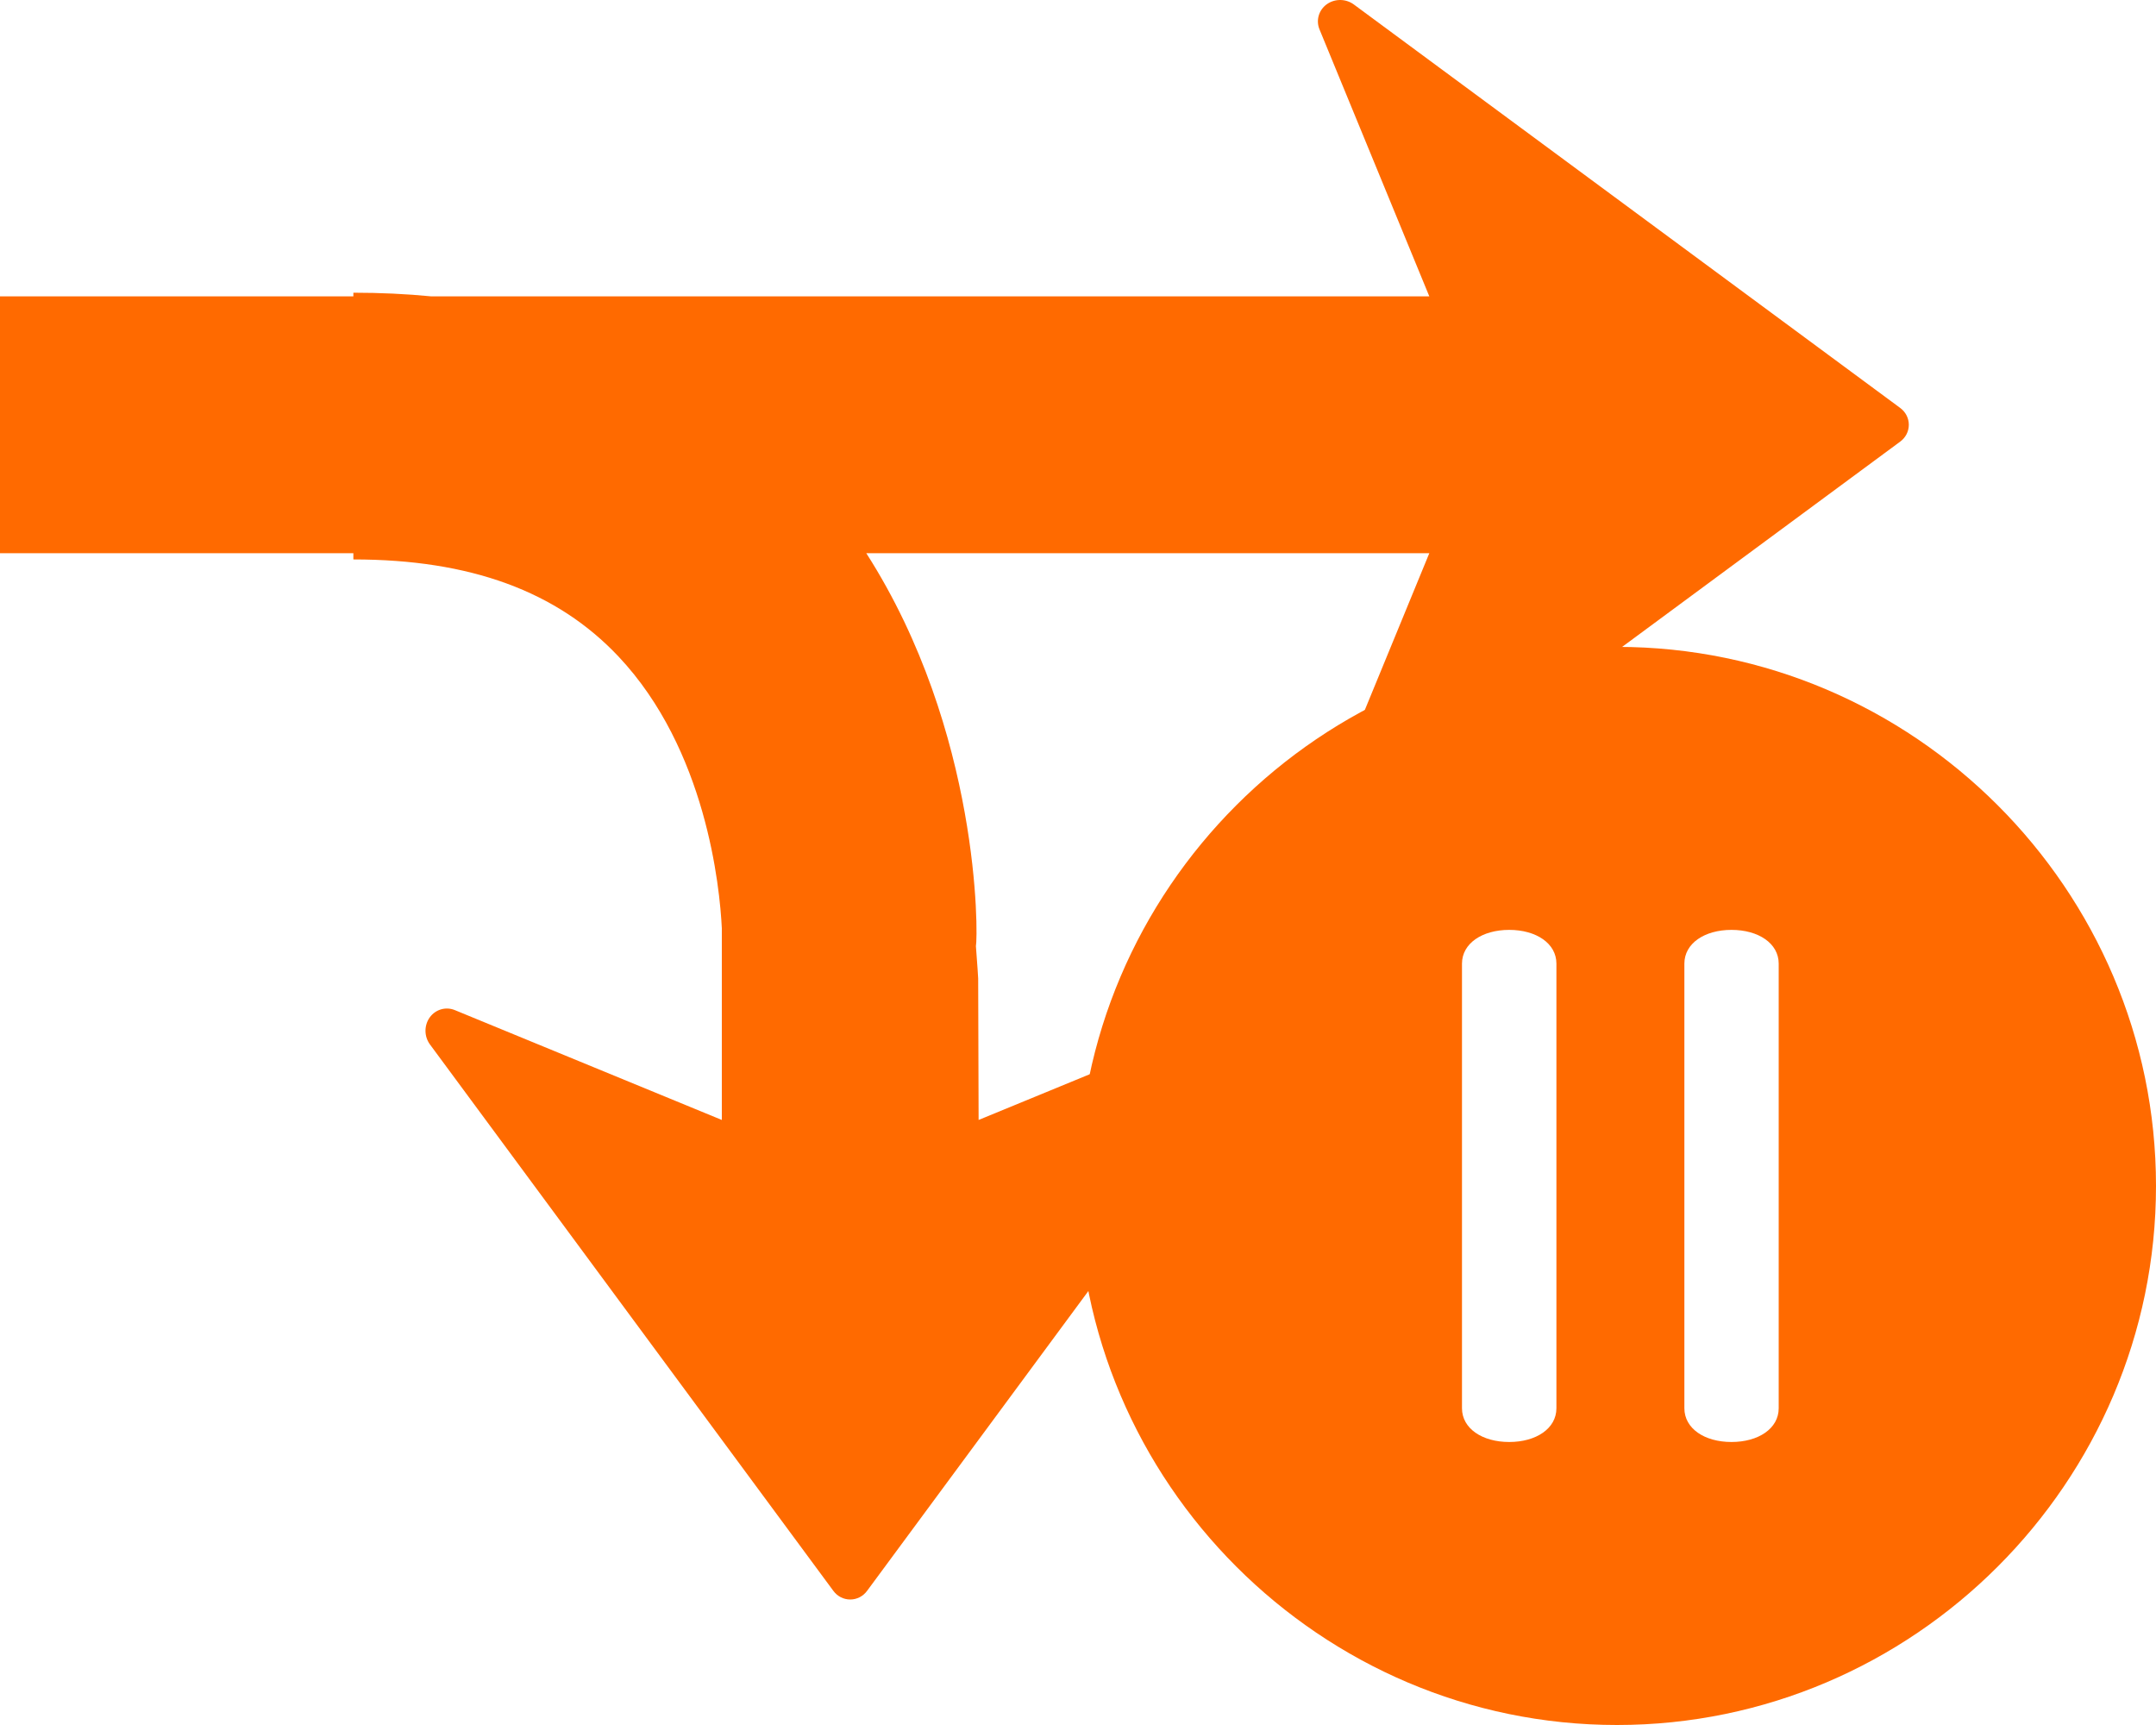 <?xml version="1.0" encoding="UTF-8"?>
<svg width="20px" height="16px" viewBox="0 0 20 16" version="1.1" xmlns="http://www.w3.org/2000/svg" xmlns:xlink="http://www.w3.org/1999/xlink">
    <!-- Generator: Sketch 52.5 (67469) - http://www.bohemiancoding.com/sketch -->
    <title>子流程结束主流程才可继续</title>
    <desc>Created with Sketch.</desc>
    <g id="基础内容" stroke="none" stroke-width="1" fill="none" fill-rule="evenodd">
        <g id="流程图内图标-copy-2" transform="translate(-1024, -190)" fill="#FF6A00">
            <g id="子流程结束主流程才可继续" transform="translate(1024, 190)">
                <path d="M3.278,5.131 L2.50355292e-14,5.131 L2.52020627e-14,2.749 L3.278,2.749 L3.278,2.715 C3.526,2.715 3.768,2.726 4.002,2.749 L13.259,2.749 L12.24,0.272 C12.206,0.189 12.233,0.094 12.307,0.04 C12.382,-0.014 12.484,-0.013 12.558,0.041 L17.626,3.783 C17.677,3.82 17.707,3.878 17.707,3.94 C17.707,4.002 17.677,4.06 17.626,4.097 L12.558,7.838 C12.521,7.866 12.477,7.879 12.432,7.879 C12.388,7.879 12.344,7.866 12.307,7.84 C12.233,7.786 12.206,7.691 12.24,7.608 L13.259,5.131 L8.036,5.131 C9.096,6.787 9.073,8.681 9.053,8.776 C9.067,8.951 9.074,9.076 9.074,9.076 L9.078,10.388 L11.555,9.369 C11.638,9.335 11.733,9.362 11.787,9.436 C11.813,9.474 11.826,9.517 11.826,9.561 C11.826,9.606 11.813,9.65 11.785,9.687 L8.044,14.755 C8.007,14.806 7.949,14.836 7.887,14.836 C7.825,14.836 7.767,14.806 7.73,14.755 L3.988,9.687 C3.934,9.613 3.933,9.511 3.987,9.436 C4.041,9.362 4.136,9.335 4.219,9.369 L6.696,10.388 L6.696,8.61 C6.677,8.224 6.551,6.953 5.738,6.09 C5.167,5.484 4.362,5.189 3.278,5.189 L3.278,5.131 Z" id="Combined-Shape"></path>
                <path d="M15,6 C12.25,6 10,8.25 10,11 C10,13.75 12.25,16 15,16 C17.75,16 20,13.75 20,11 C20,8.25 17.75,6 15,6 Z M14.438,13.062 C14.438,13.25 14.25,13.375 14,13.375 C13.75,13.375 13.562,13.25 13.562,13.062 L13.562,8.938 C13.562,8.75 13.75,8.625 14,8.625 C14.25,8.625 14.438,8.75 14.438,8.938 L14.438,13.062 Z M16.5,13.062 C16.5,13.25 16.312,13.375 16.062,13.375 C15.812,13.375 15.625,13.25 15.625,13.062 L15.625,8.938 C15.625,8.75 15.812,8.625 16.062,8.625 C16.312,8.625 16.5,8.75 16.5,8.938 L16.5,13.062 Z" id="Shape" fill-rule="nonzero"></path>
            </g>
        </g>
    </g>
</svg>